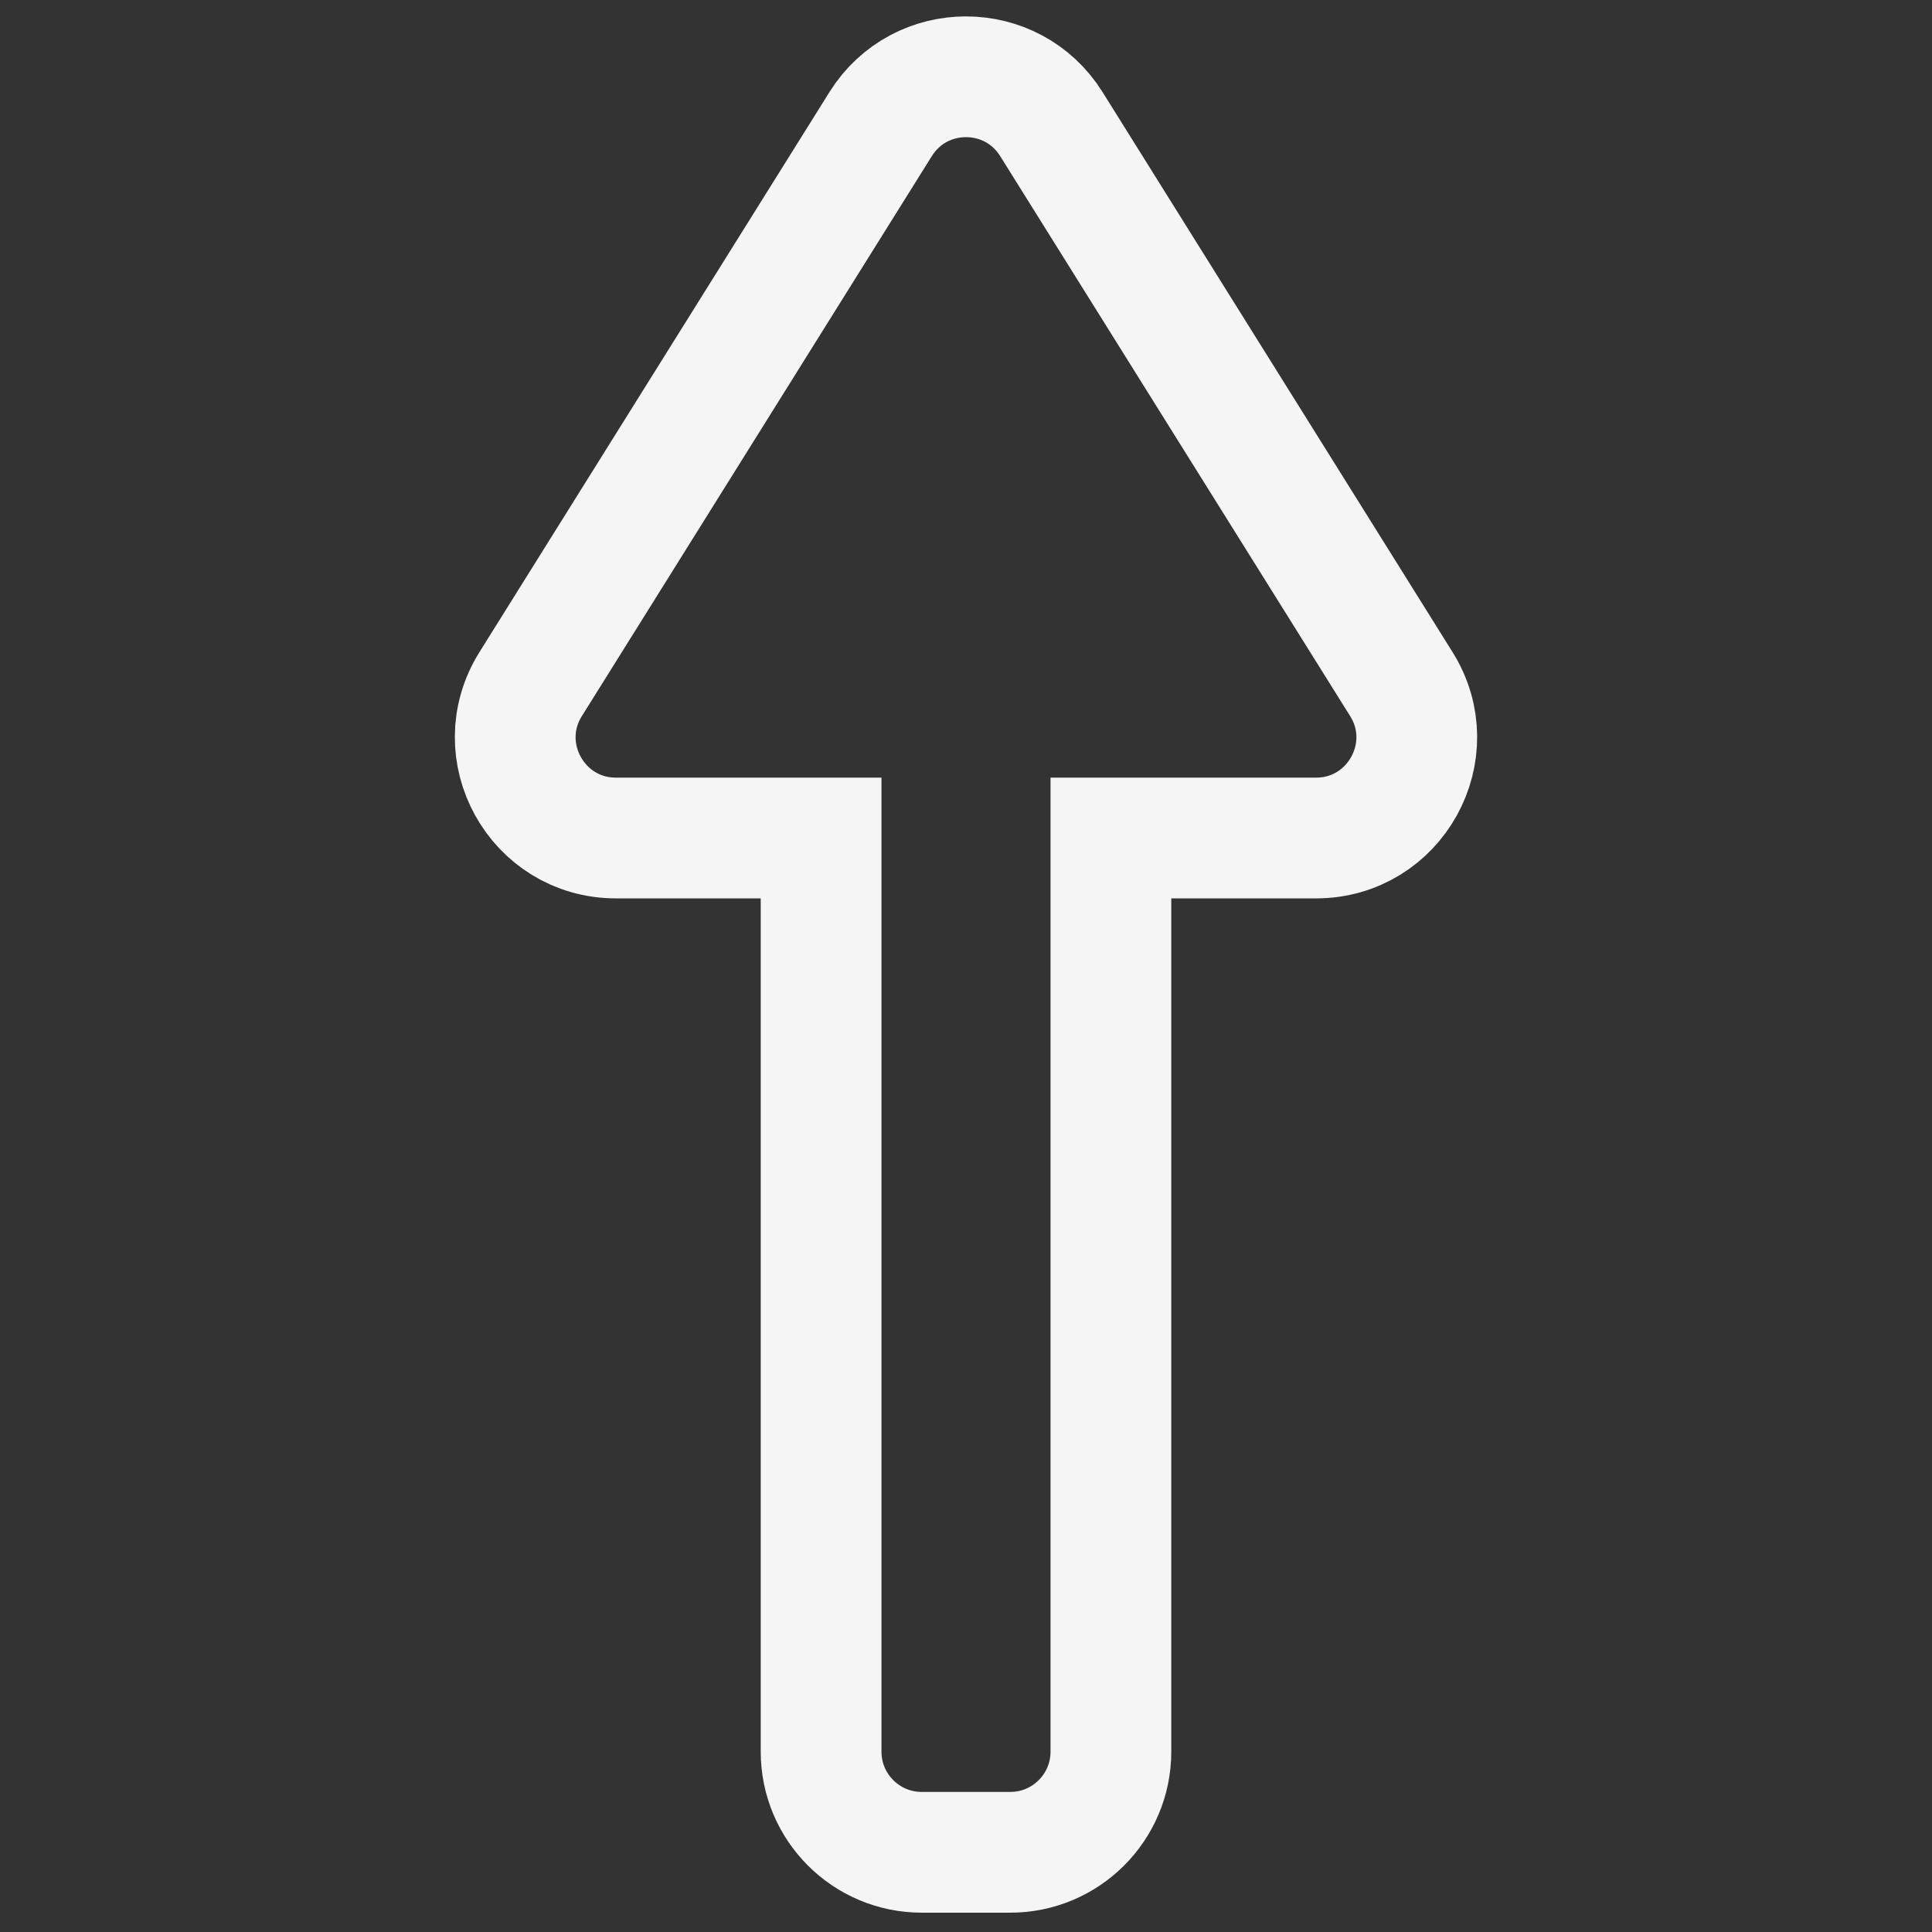 <svg width="24" height="24" viewBox="0 0 24 24" fill="none" xmlns="http://www.w3.org/2000/svg">
<rect x="0" y="0" width="24" height="24" fill="#333333" stroke="none"/>
<path d="M17.408 8.498L13.06 1.541C12.57 0.758 11.43 0.758 10.94 1.541L6.592 8.498C6.072 9.33 6.67 10.41 7.652 10.41H10.2V21.76C10.2 22.45 10.76 23.01 11.45 23.01H12.55C13.24 23.01 13.8 22.45 13.8 21.76V10.41H16.348C17.33 10.41 17.928 9.33 17.408 8.498Z" stroke="white" stroke-opacity="0.949" stroke-width="1.5"/>
</svg>
